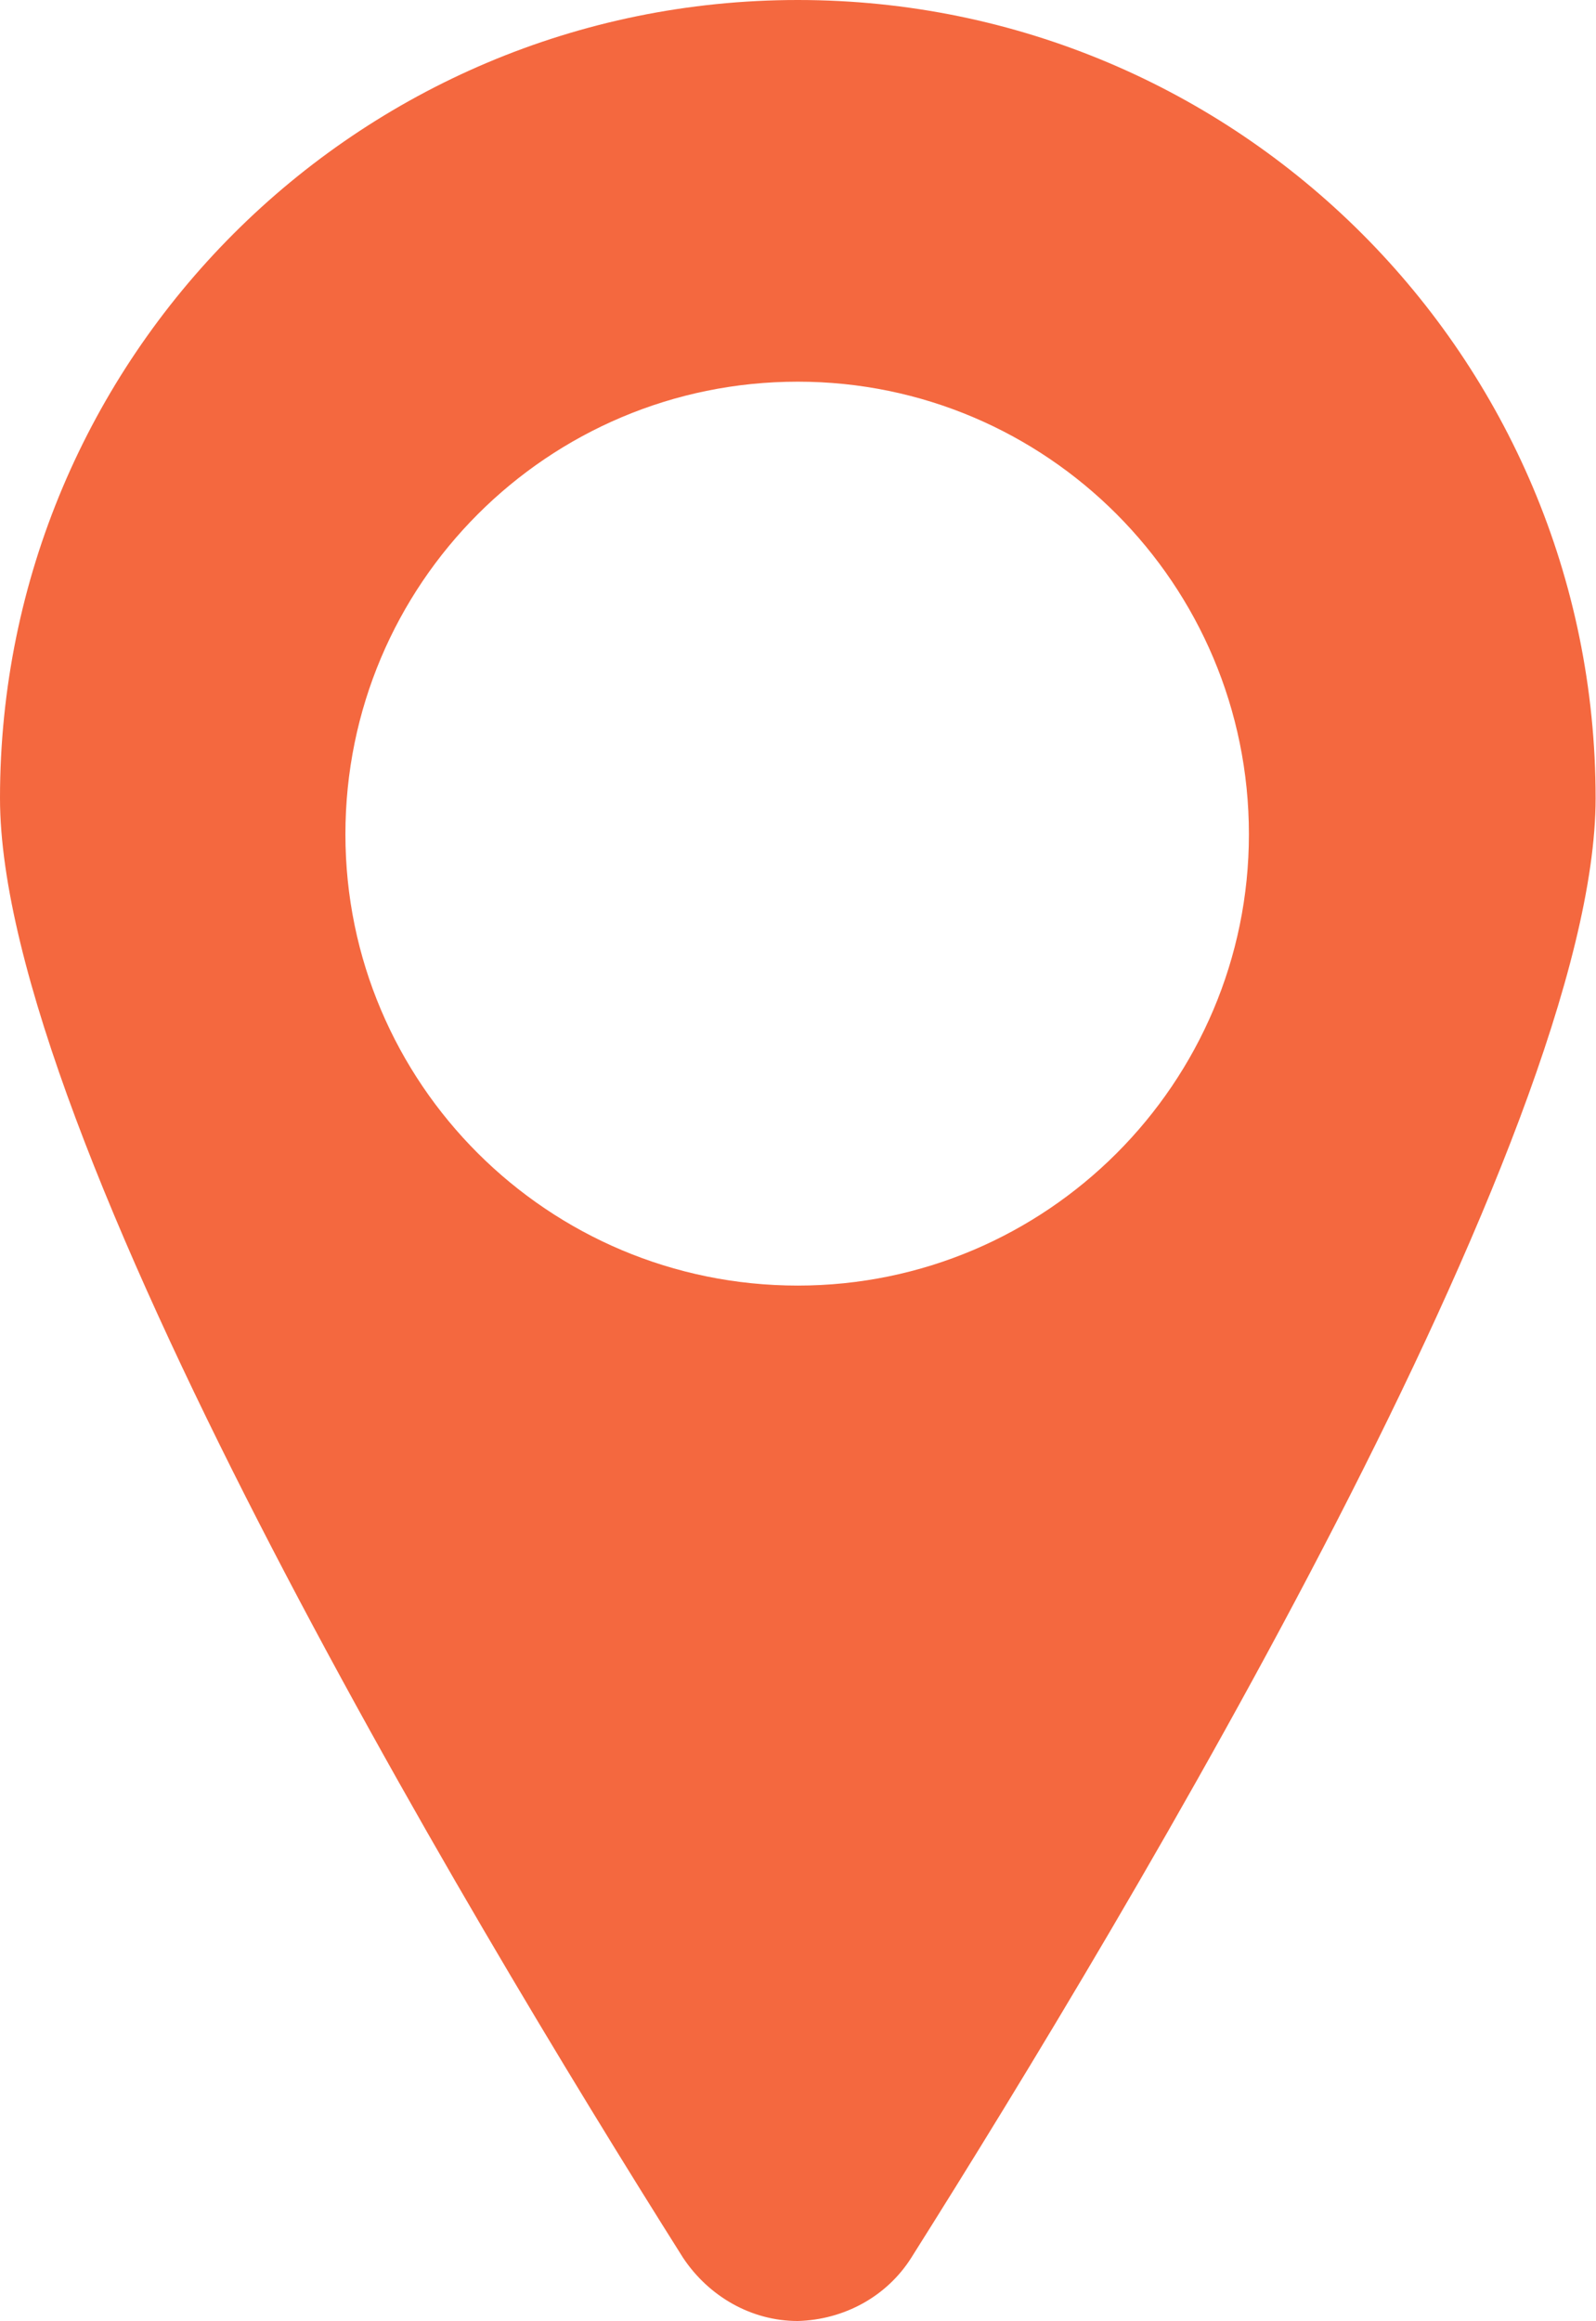 <svg width="12.383" height="18" viewBox="0 0 12.383 18" fill="none" xmlns="http://www.w3.org/2000/svg" xmlns:xlink="http://www.w3.org/1999/xlink">
	<desc>
			Created with Pixso.
	</desc>
	<defs/>
	<path id="Vector" d="M6.19 0C2.77 0 0 2.77 0 6.19C0 8.79 3.59 14.8 5.3 17.51C5.5 17.81 5.83 18 6.19 18C6.55 17.99 6.88 17.81 7.07 17.51C8.78 14.8 12.38 8.79 12.38 6.19C12.38 2.77 9.61 0 6.19 0ZM6.19 9.97C4.25 9.97 2.68 8.4 2.68 6.47C2.68 4.53 4.25 2.96 6.19 2.96C8.12 2.96 9.69 4.53 9.69 6.47C9.69 8.4 8.12 9.97 6.19 9.97Z" fill="#F4683F" fill-opacity="1" fill-rule="nonzero"/>
</svg>
